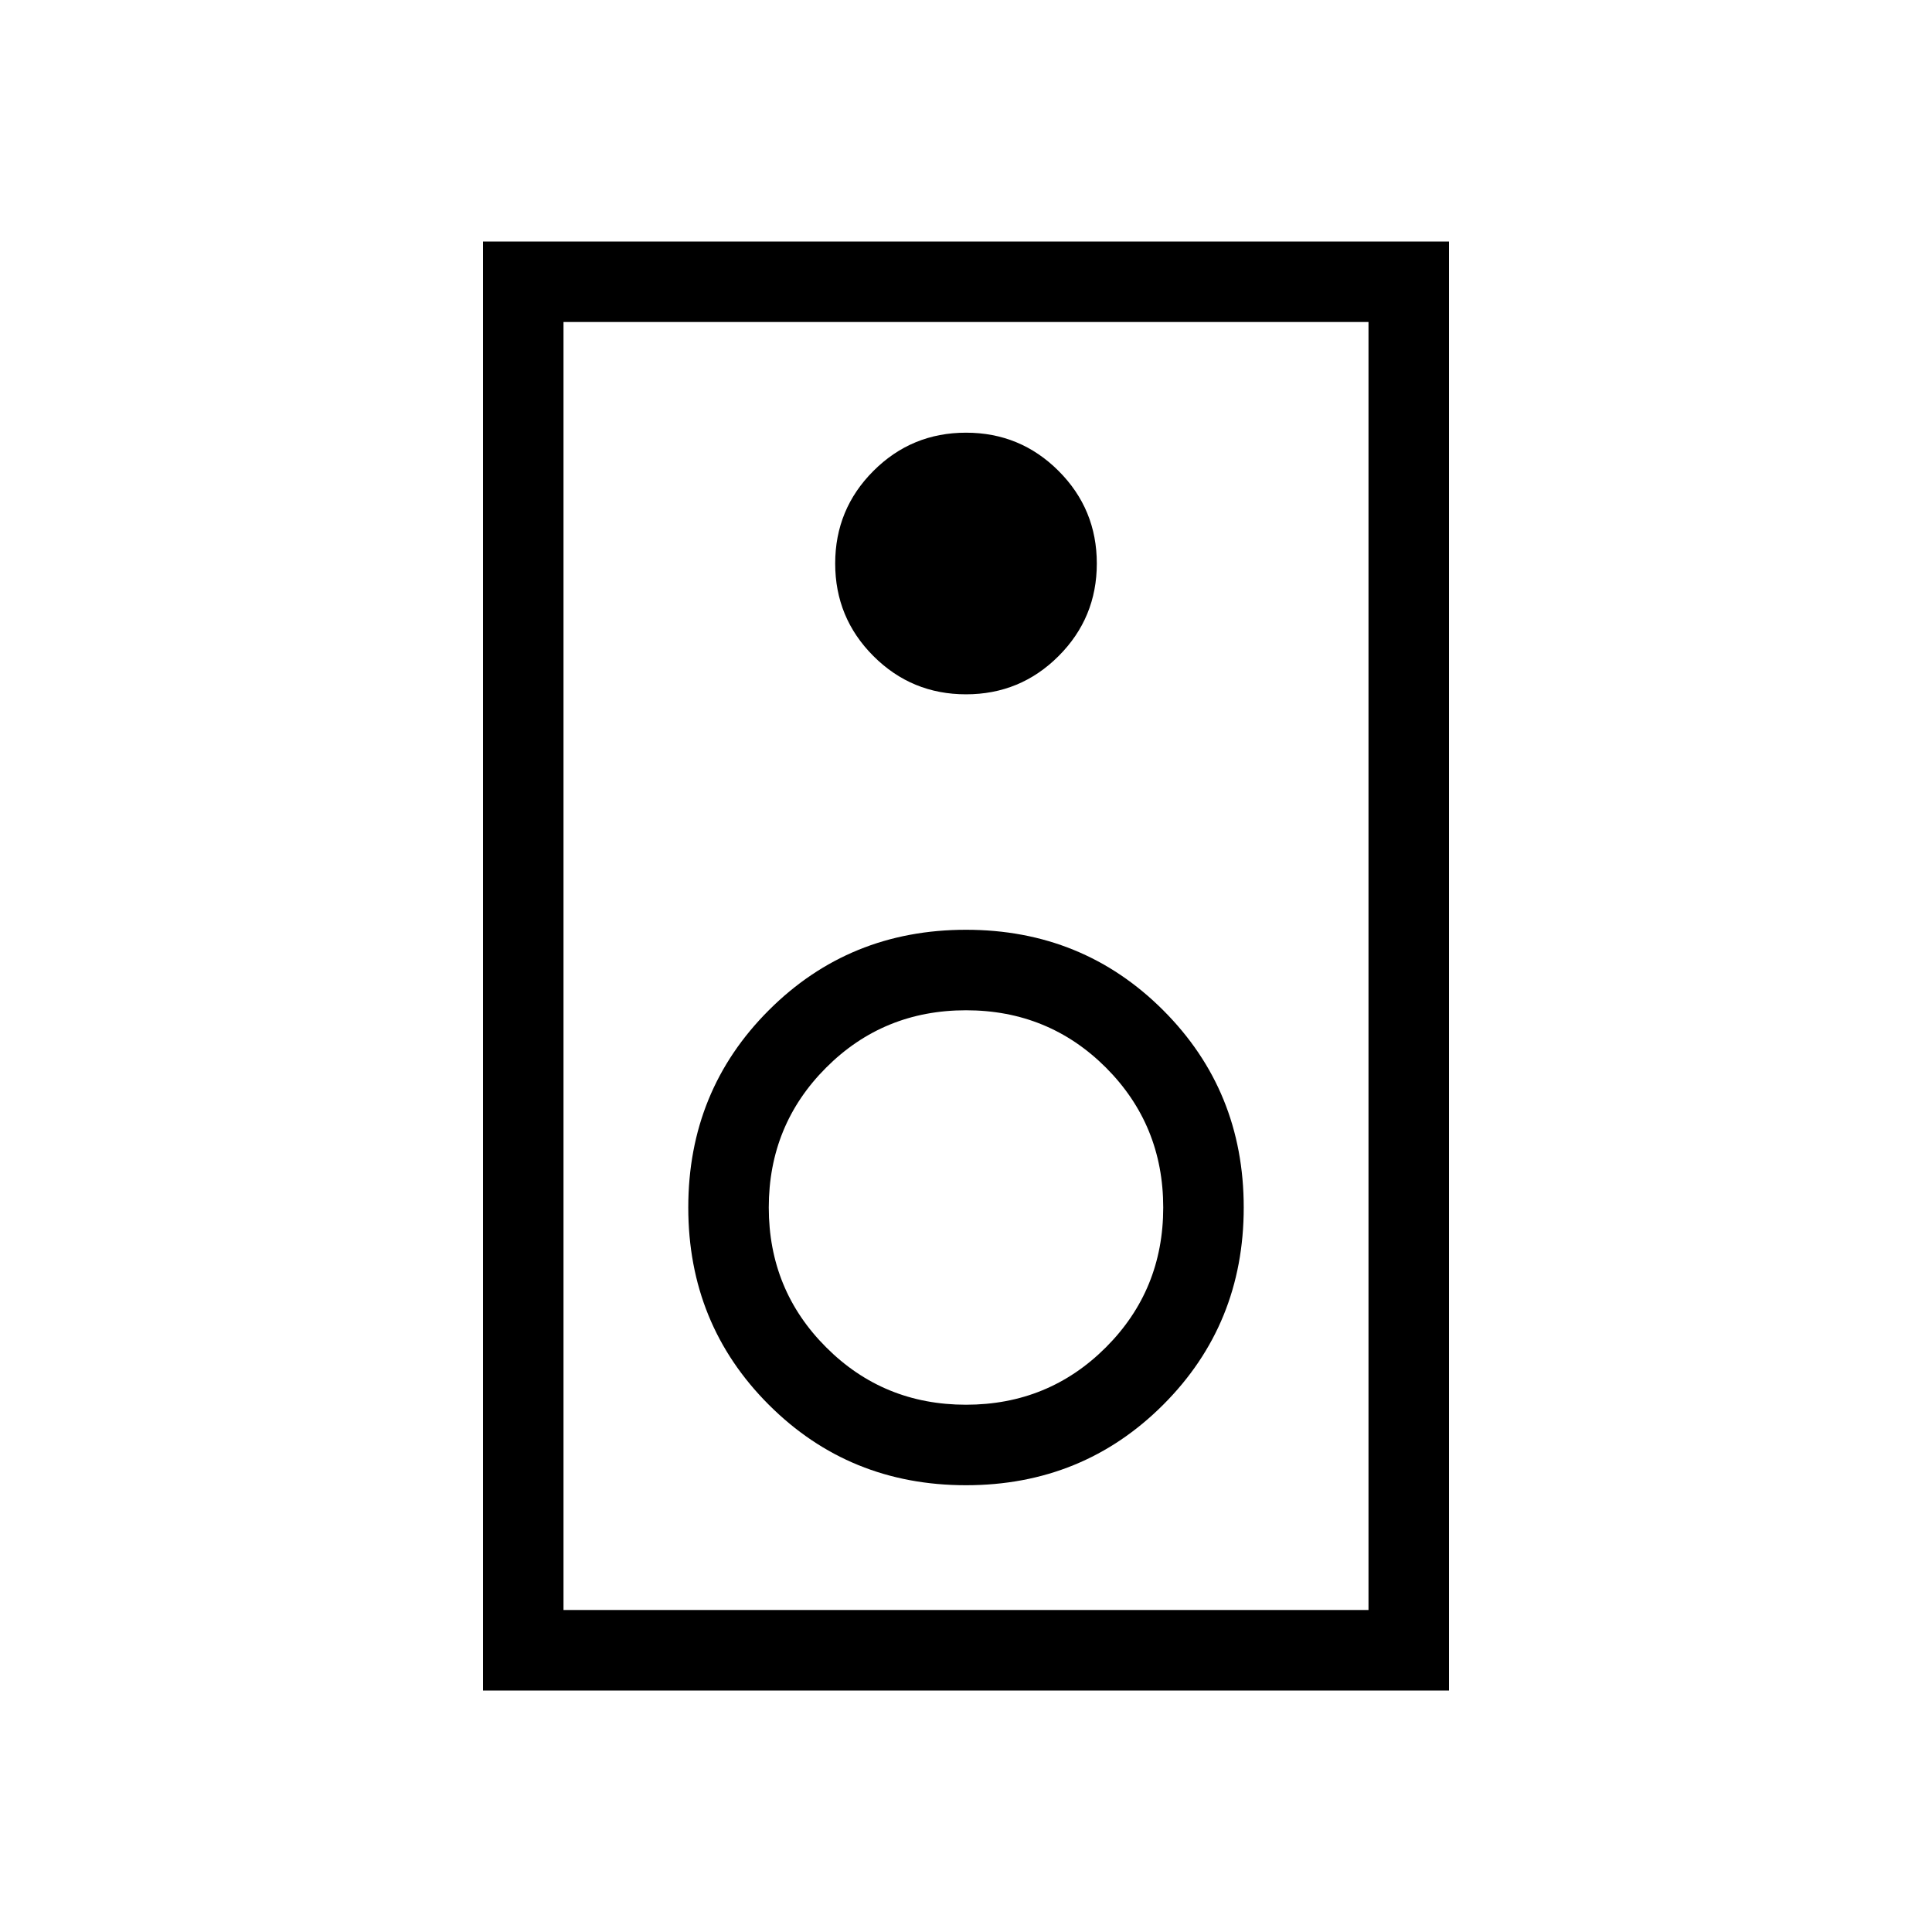 <svg xmlns="http://www.w3.org/2000/svg" height="24" width="24"><path d="M6 21V3H18V21ZM7 20H17V4H7ZM12 8.625Q12.675 8.625 13.15 8.15Q13.625 7.675 13.625 7Q13.625 6.325 13.15 5.85Q12.675 5.375 12 5.375Q11.325 5.375 10.85 5.85Q10.375 6.325 10.375 7Q10.375 7.675 10.85 8.15Q11.325 8.625 12 8.625ZM12 18.45Q13.45 18.45 14.45 17.45Q15.45 16.45 15.45 15Q15.45 13.55 14.45 12.55Q13.45 11.55 12 11.55Q10.55 11.55 9.55 12.55Q8.55 13.55 8.55 15Q8.55 16.45 9.55 17.45Q10.55 18.45 12 18.45ZM12 17.45Q10.975 17.45 10.263 16.737Q9.55 16.025 9.55 15Q9.55 13.975 10.263 13.262Q10.975 12.55 12 12.55Q13.025 12.55 13.738 13.262Q14.45 13.975 14.45 15Q14.45 16.025 13.738 16.737Q13.025 17.45 12 17.45ZM7 20V4V20Z"/></svg>